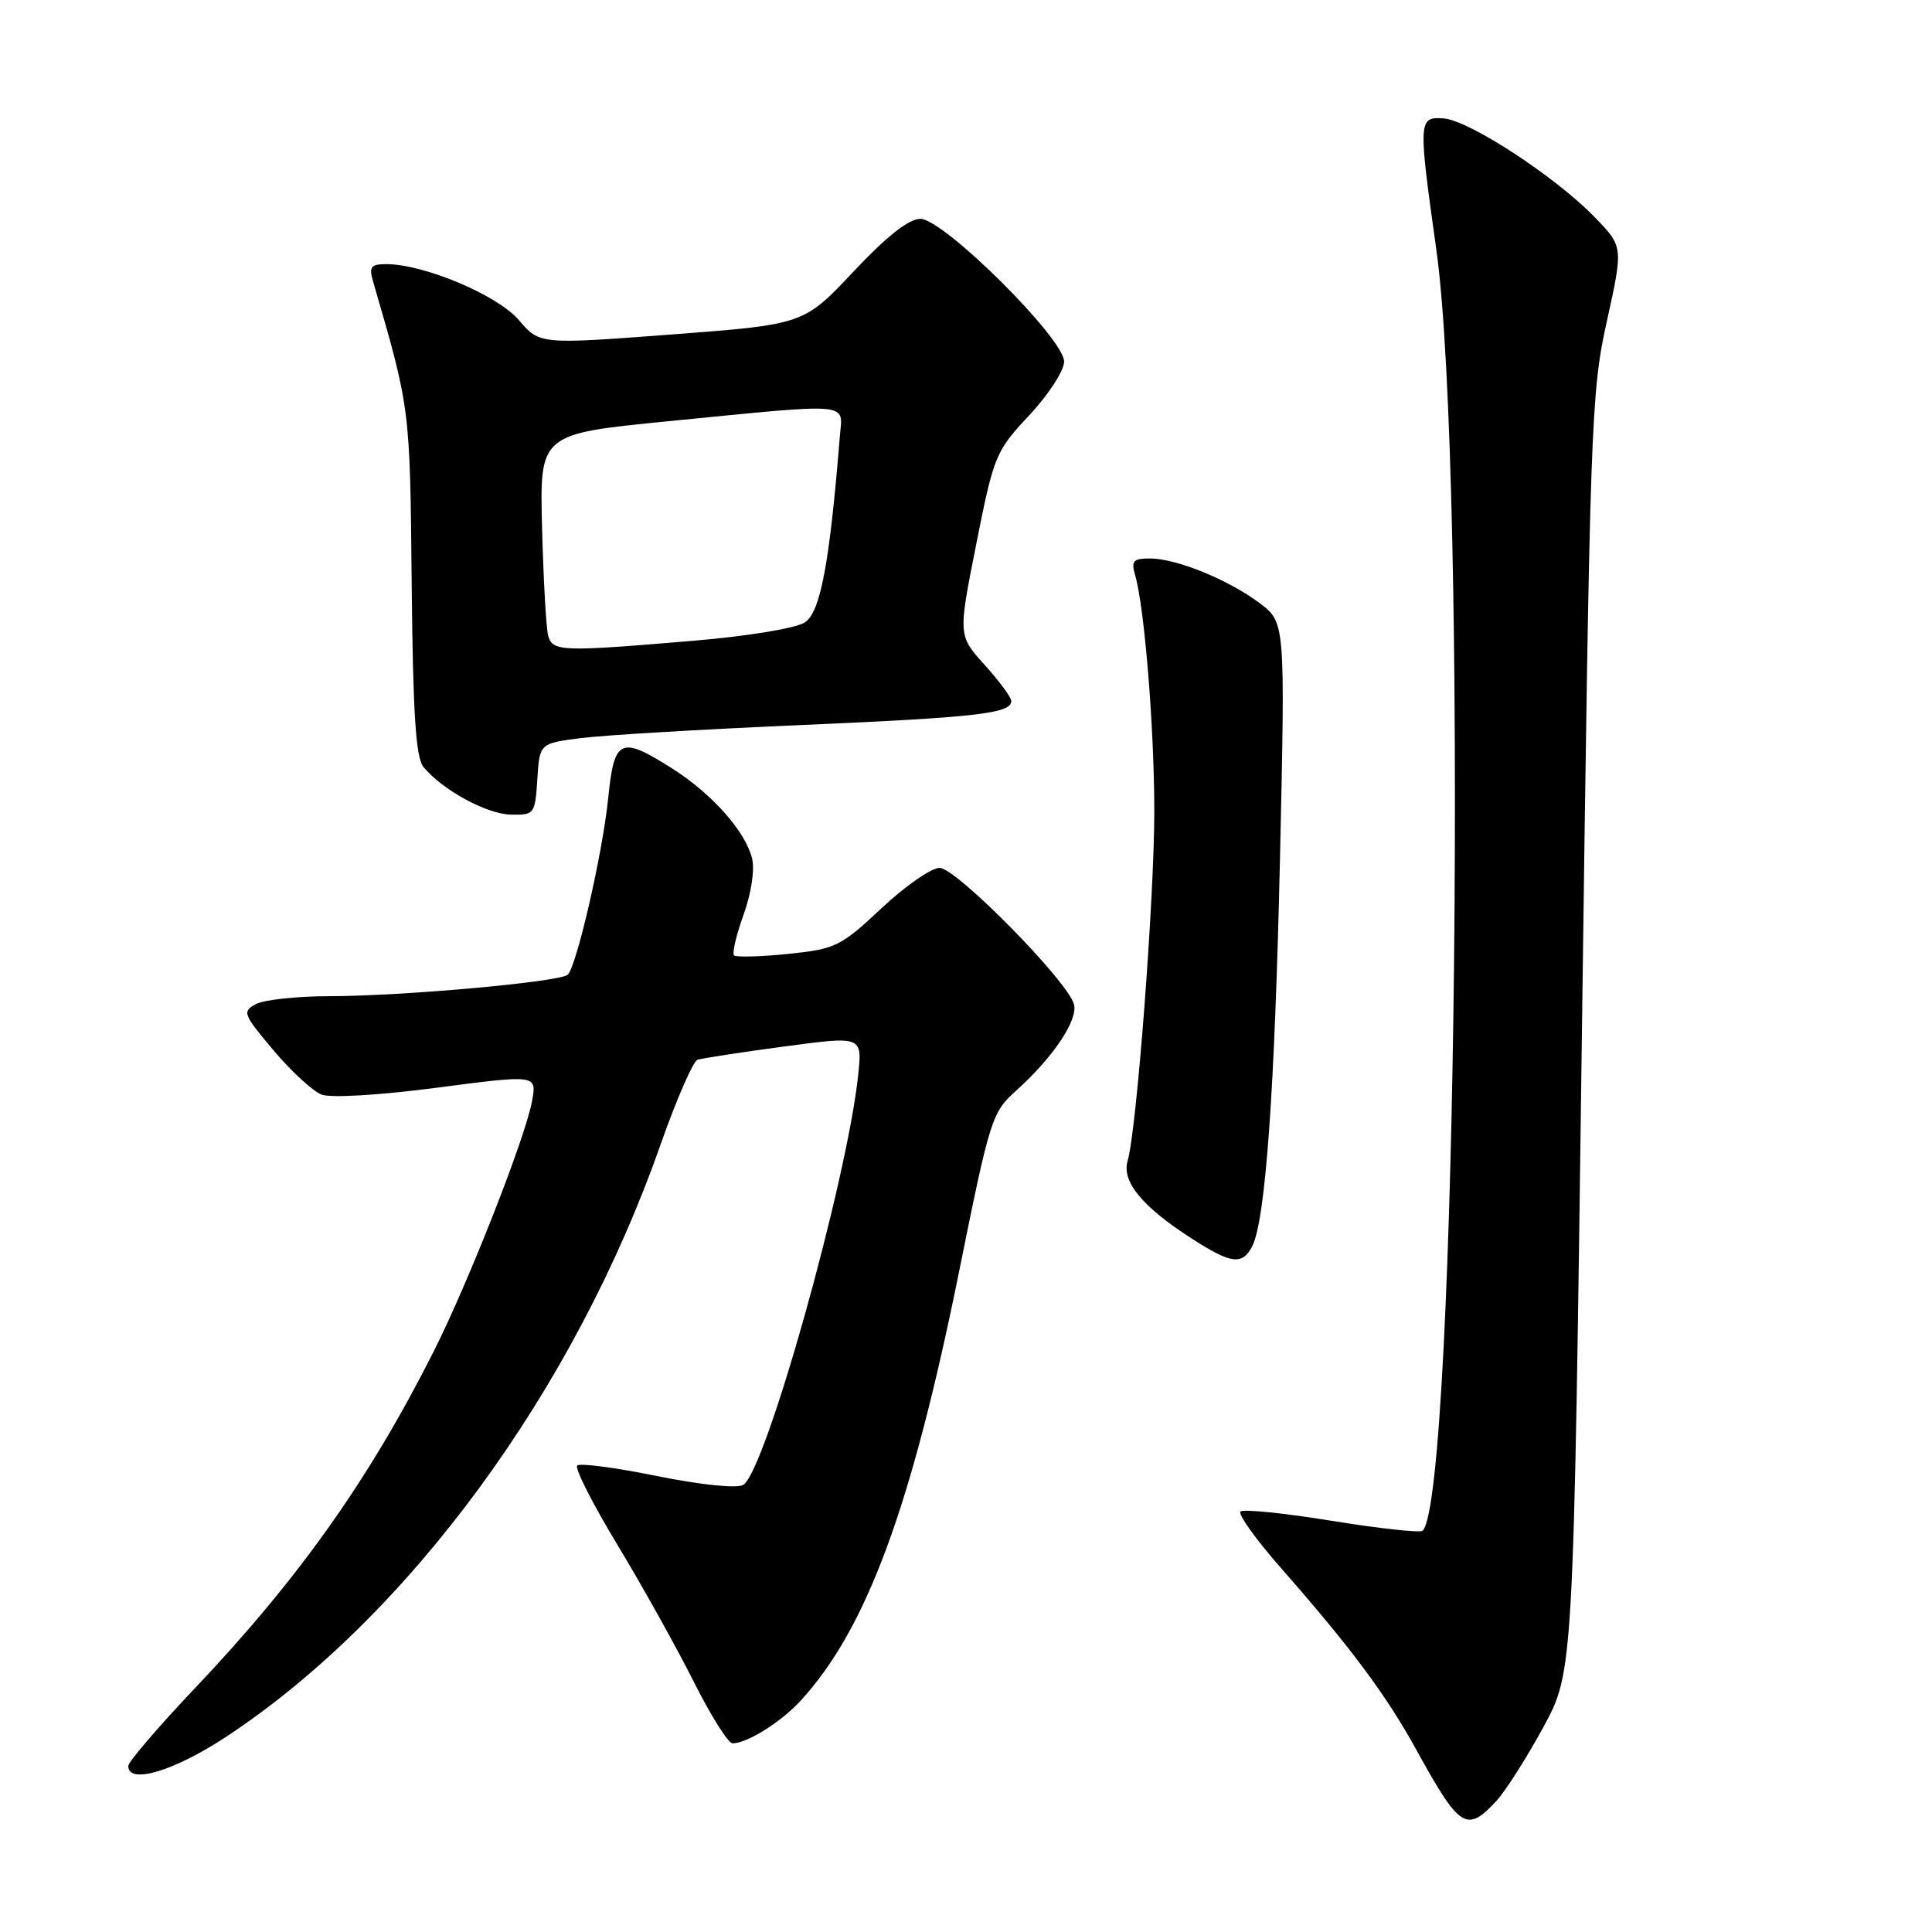 <?xml version="1.0" encoding="UTF-8" standalone="no"?>
<!DOCTYPE svg PUBLIC "-//W3C//DTD SVG 1.1//EN" "http://www.w3.org/Graphics/SVG/1.1/DTD/svg11.dtd" >
<svg xmlns="http://www.w3.org/2000/svg" xmlns:xlink="http://www.w3.org/1999/xlink" version="1.1" viewBox="0 0 256 256">
 <g >
 <path fill="currentColor"
d=" M 198.30 238.61 C 199.51 237.29 202.30 232.90 204.50 228.86 C 208.50 221.50 208.50 221.50 209.61 137.00 C 210.68 55.96 210.81 52.09 212.91 42.60 C 215.10 32.69 215.10 32.69 211.30 28.77 C 206.08 23.39 194.65 15.93 191.28 15.69 C 187.93 15.46 187.91 15.89 190.33 33.14 C 194.48 62.81 193.03 198.30 188.51 202.83 C 188.20 203.13 182.79 202.54 176.48 201.52 C 170.17 200.49 164.72 199.94 164.37 200.29 C 164.02 200.65 166.42 203.99 169.69 207.72 C 178.95 218.25 183.69 224.62 187.67 231.85 C 193.43 242.32 194.34 242.90 198.30 238.61 Z  M 30.05 230.08 C 54.15 214.16 76.11 184.22 87.53 151.65 C 89.63 145.69 91.83 140.64 92.42 140.43 C 93.01 140.23 98.17 139.43 103.88 138.67 C 114.25 137.28 114.25 137.28 113.72 142.39 C 112.25 156.44 101.40 195.12 98.47 196.76 C 97.60 197.25 92.86 196.75 87.04 195.58 C 81.58 194.47 76.82 193.84 76.48 194.19 C 76.13 194.54 78.52 199.25 81.79 204.66 C 85.06 210.07 89.60 218.21 91.88 222.75 C 94.16 227.29 96.49 231.00 97.06 231.00 C 99.00 231.00 103.49 228.19 106.10 225.34 C 114.84 215.80 120.77 199.73 127.11 168.36 C 131.18 148.20 131.43 147.40 134.66 144.50 C 139.53 140.13 142.86 135.17 142.31 133.08 C 141.51 130.03 126.70 114.99 124.50 115.00 C 123.40 115.00 119.93 117.41 116.79 120.36 C 111.38 125.43 110.72 125.75 104.41 126.40 C 100.75 126.77 97.53 126.86 97.26 126.59 C 96.99 126.32 97.56 123.89 98.53 121.19 C 99.56 118.31 100.02 115.24 99.65 113.72 C 98.74 110.13 94.34 105.17 89.07 101.83 C 82.20 97.47 81.39 97.85 80.59 105.75 C 79.86 113.01 76.42 127.99 75.23 129.15 C 74.24 130.11 53.37 131.99 43.68 132.00 C 39.39 132.00 34.99 132.47 33.91 133.05 C 32.07 134.03 32.20 134.38 36.23 139.16 C 38.58 141.95 41.45 144.60 42.62 145.04 C 43.84 145.51 50.32 145.12 57.94 144.12 C 71.15 142.39 71.15 142.39 70.49 145.94 C 69.61 150.75 62.07 169.93 57.49 179.02 C 48.93 196.02 39.58 209.20 25.78 223.75 C 20.95 228.84 17.00 233.45 17.00 234.00 C 17.00 236.51 23.08 234.68 30.05 230.08 Z  M 165.89 165.21 C 167.68 161.87 168.92 144.55 169.61 113.48 C 170.30 82.47 170.30 82.47 166.90 79.91 C 162.75 76.80 155.87 74.00 152.36 74.00 C 150.14 74.00 149.86 74.33 150.42 76.25 C 151.65 80.47 152.95 96.48 152.95 107.50 C 152.96 118.97 150.61 149.81 149.42 153.80 C 148.60 156.57 151.35 159.90 157.95 164.14 C 163.12 167.47 164.57 167.66 165.89 165.21 Z  M 71.20 103.25 C 71.50 98.50 71.50 98.50 77.00 97.80 C 80.03 97.41 93.07 96.64 106.00 96.08 C 129.48 95.06 134.00 94.54 134.00 92.89 C 134.00 92.40 132.41 90.25 130.48 88.11 C 126.95 84.21 126.95 84.21 129.36 72.08 C 131.70 60.32 131.92 59.79 136.39 55.02 C 138.94 52.29 141.00 49.12 141.00 47.91 C 141.00 44.86 125.04 29.00 121.96 29.00 C 120.41 29.00 117.52 31.28 113.08 36.00 C 106.50 42.99 106.50 42.99 89.00 44.32 C 71.50 45.64 71.50 45.64 68.75 42.41 C 65.95 39.12 56.19 35.00 51.19 35.00 C 49.15 35.00 48.87 35.36 49.42 37.25 C 54.36 54.23 54.32 53.88 54.55 77.26 C 54.72 94.61 55.09 100.40 56.12 101.64 C 58.66 104.70 64.50 107.88 67.70 107.94 C 70.81 108.00 70.90 107.88 71.20 103.25 Z  M 72.64 84.25 C 72.37 83.29 72.01 76.88 71.83 70.00 C 71.50 57.50 71.50 57.50 88.50 55.82 C 113.19 53.39 111.66 53.26 111.29 57.75 C 109.92 74.74 108.71 81.14 106.63 82.48 C 105.41 83.26 99.03 84.31 91.70 84.92 C 74.39 86.38 73.23 86.34 72.64 84.25 Z "/>
</g>
</svg>